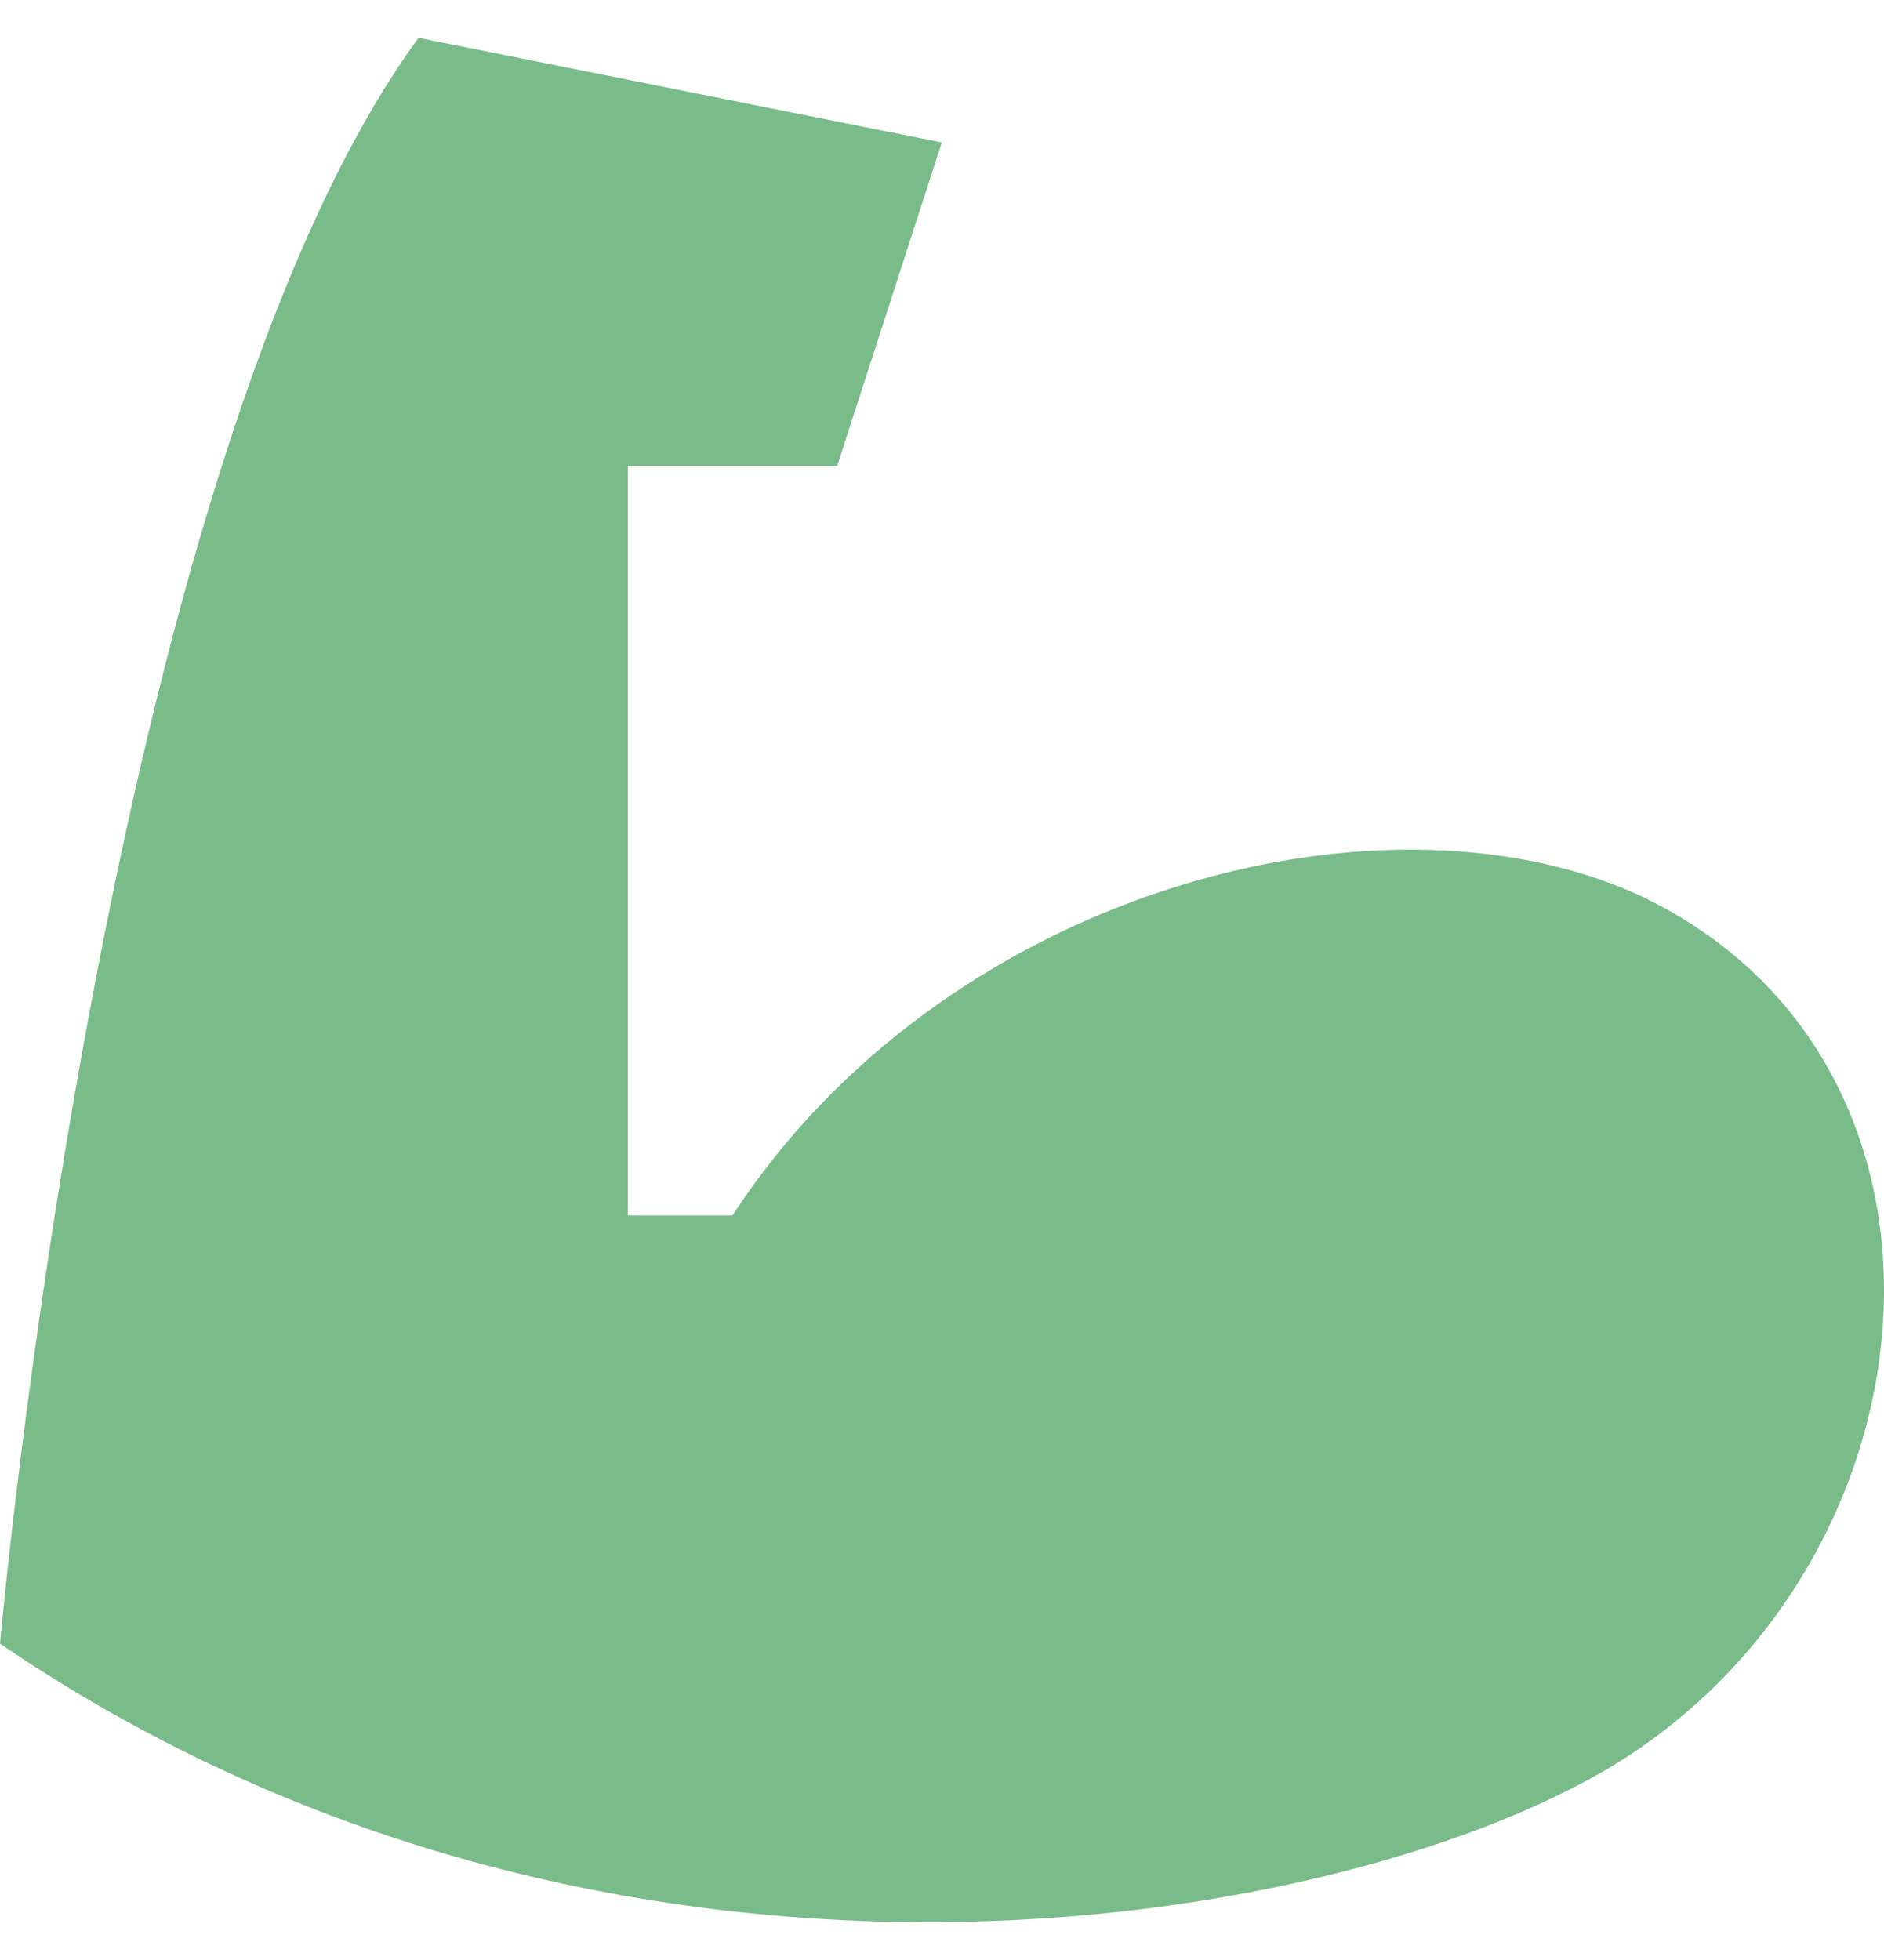 <svg width="25" height="26" viewBox="0 0 25 26" fill="none" xmlns="http://www.w3.org/2000/svg">
<path d="M0 21.803C0 21.803 1.389 6.181 5.554 0.502L12.497 1.89L11.109 6.181H8.332V16.123H9.72C12.497 11.86 18.246 10.305 21.718 11.86C26.3 13.985 25.883 20.386 21.718 23.219C18.385 25.496 8.332 27.482 0 21.803Z" fill="#79BC89"/>
</svg>
